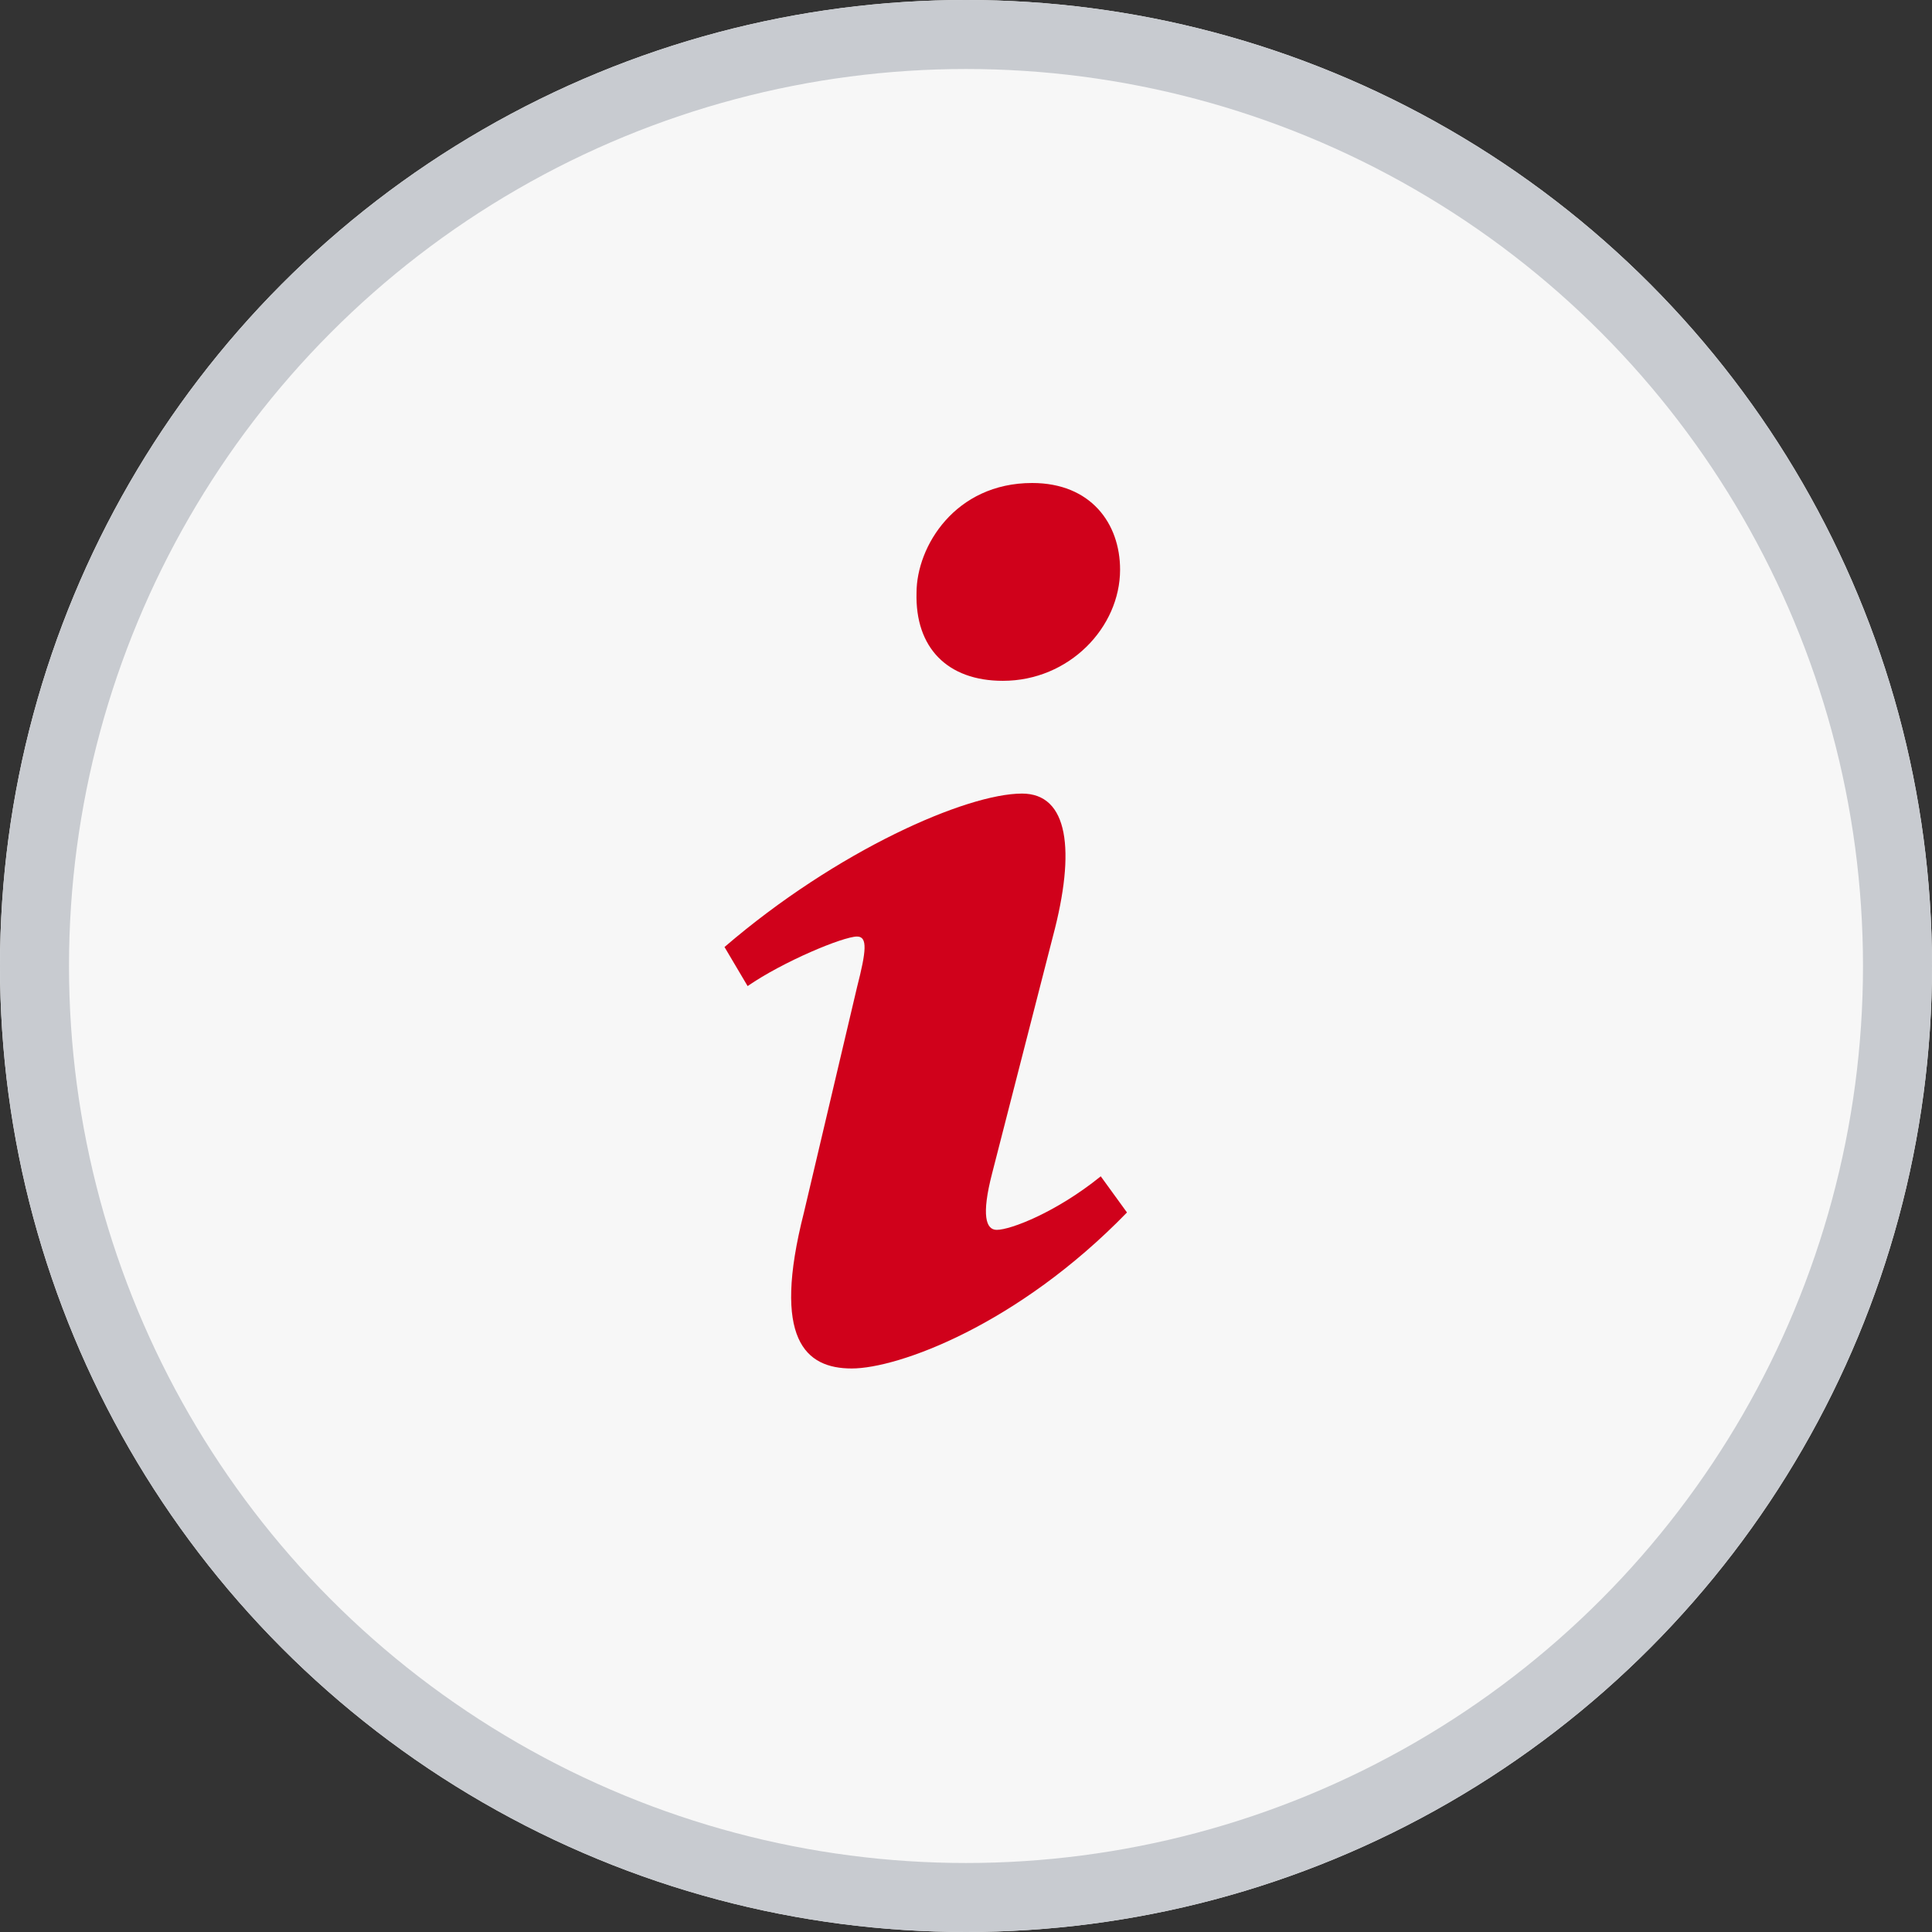 <svg xmlns="http://www.w3.org/2000/svg" xmlns:xlink="http://www.w3.org/1999/xlink" width="28" height="28"><rect width="100%" height="100%" fill="#333333" stroke="none"/><defs><circle id="a" cx="14" cy="14" r="14"/></defs><g fill="none" fill-rule="evenodd"><use fill="#F7F7F7" xlink:href="#a"/><circle cx="14" cy="14" r="13.5" stroke="#C8CBD0"/><path d="M14.959 7c.85 0 1.274.586 1.274 1.256 0 .837-.738 1.611-1.699 1.611-.804 0-1.273-.481-1.251-1.276 0-.67.558-1.591 1.676-1.591zm-2.615 12.833c-.67 0-1.162-.418-.693-2.26l.77-3.267c.134-.523.156-.733 0-.733-.201 0-1.071.362-1.586.718l-.335-.566c1.631-1.402 3.508-2.224 4.312-2.224.67 0 .782.816.447 2.072l-.881 3.434c-.157.607-.09.817.067.817.2 0 .86-.252 1.508-.776l.38.524c-1.586 1.633-3.318 2.261-3.989 2.261z" fill="#D0011B" fill-rule="nonzero"/></g></svg>